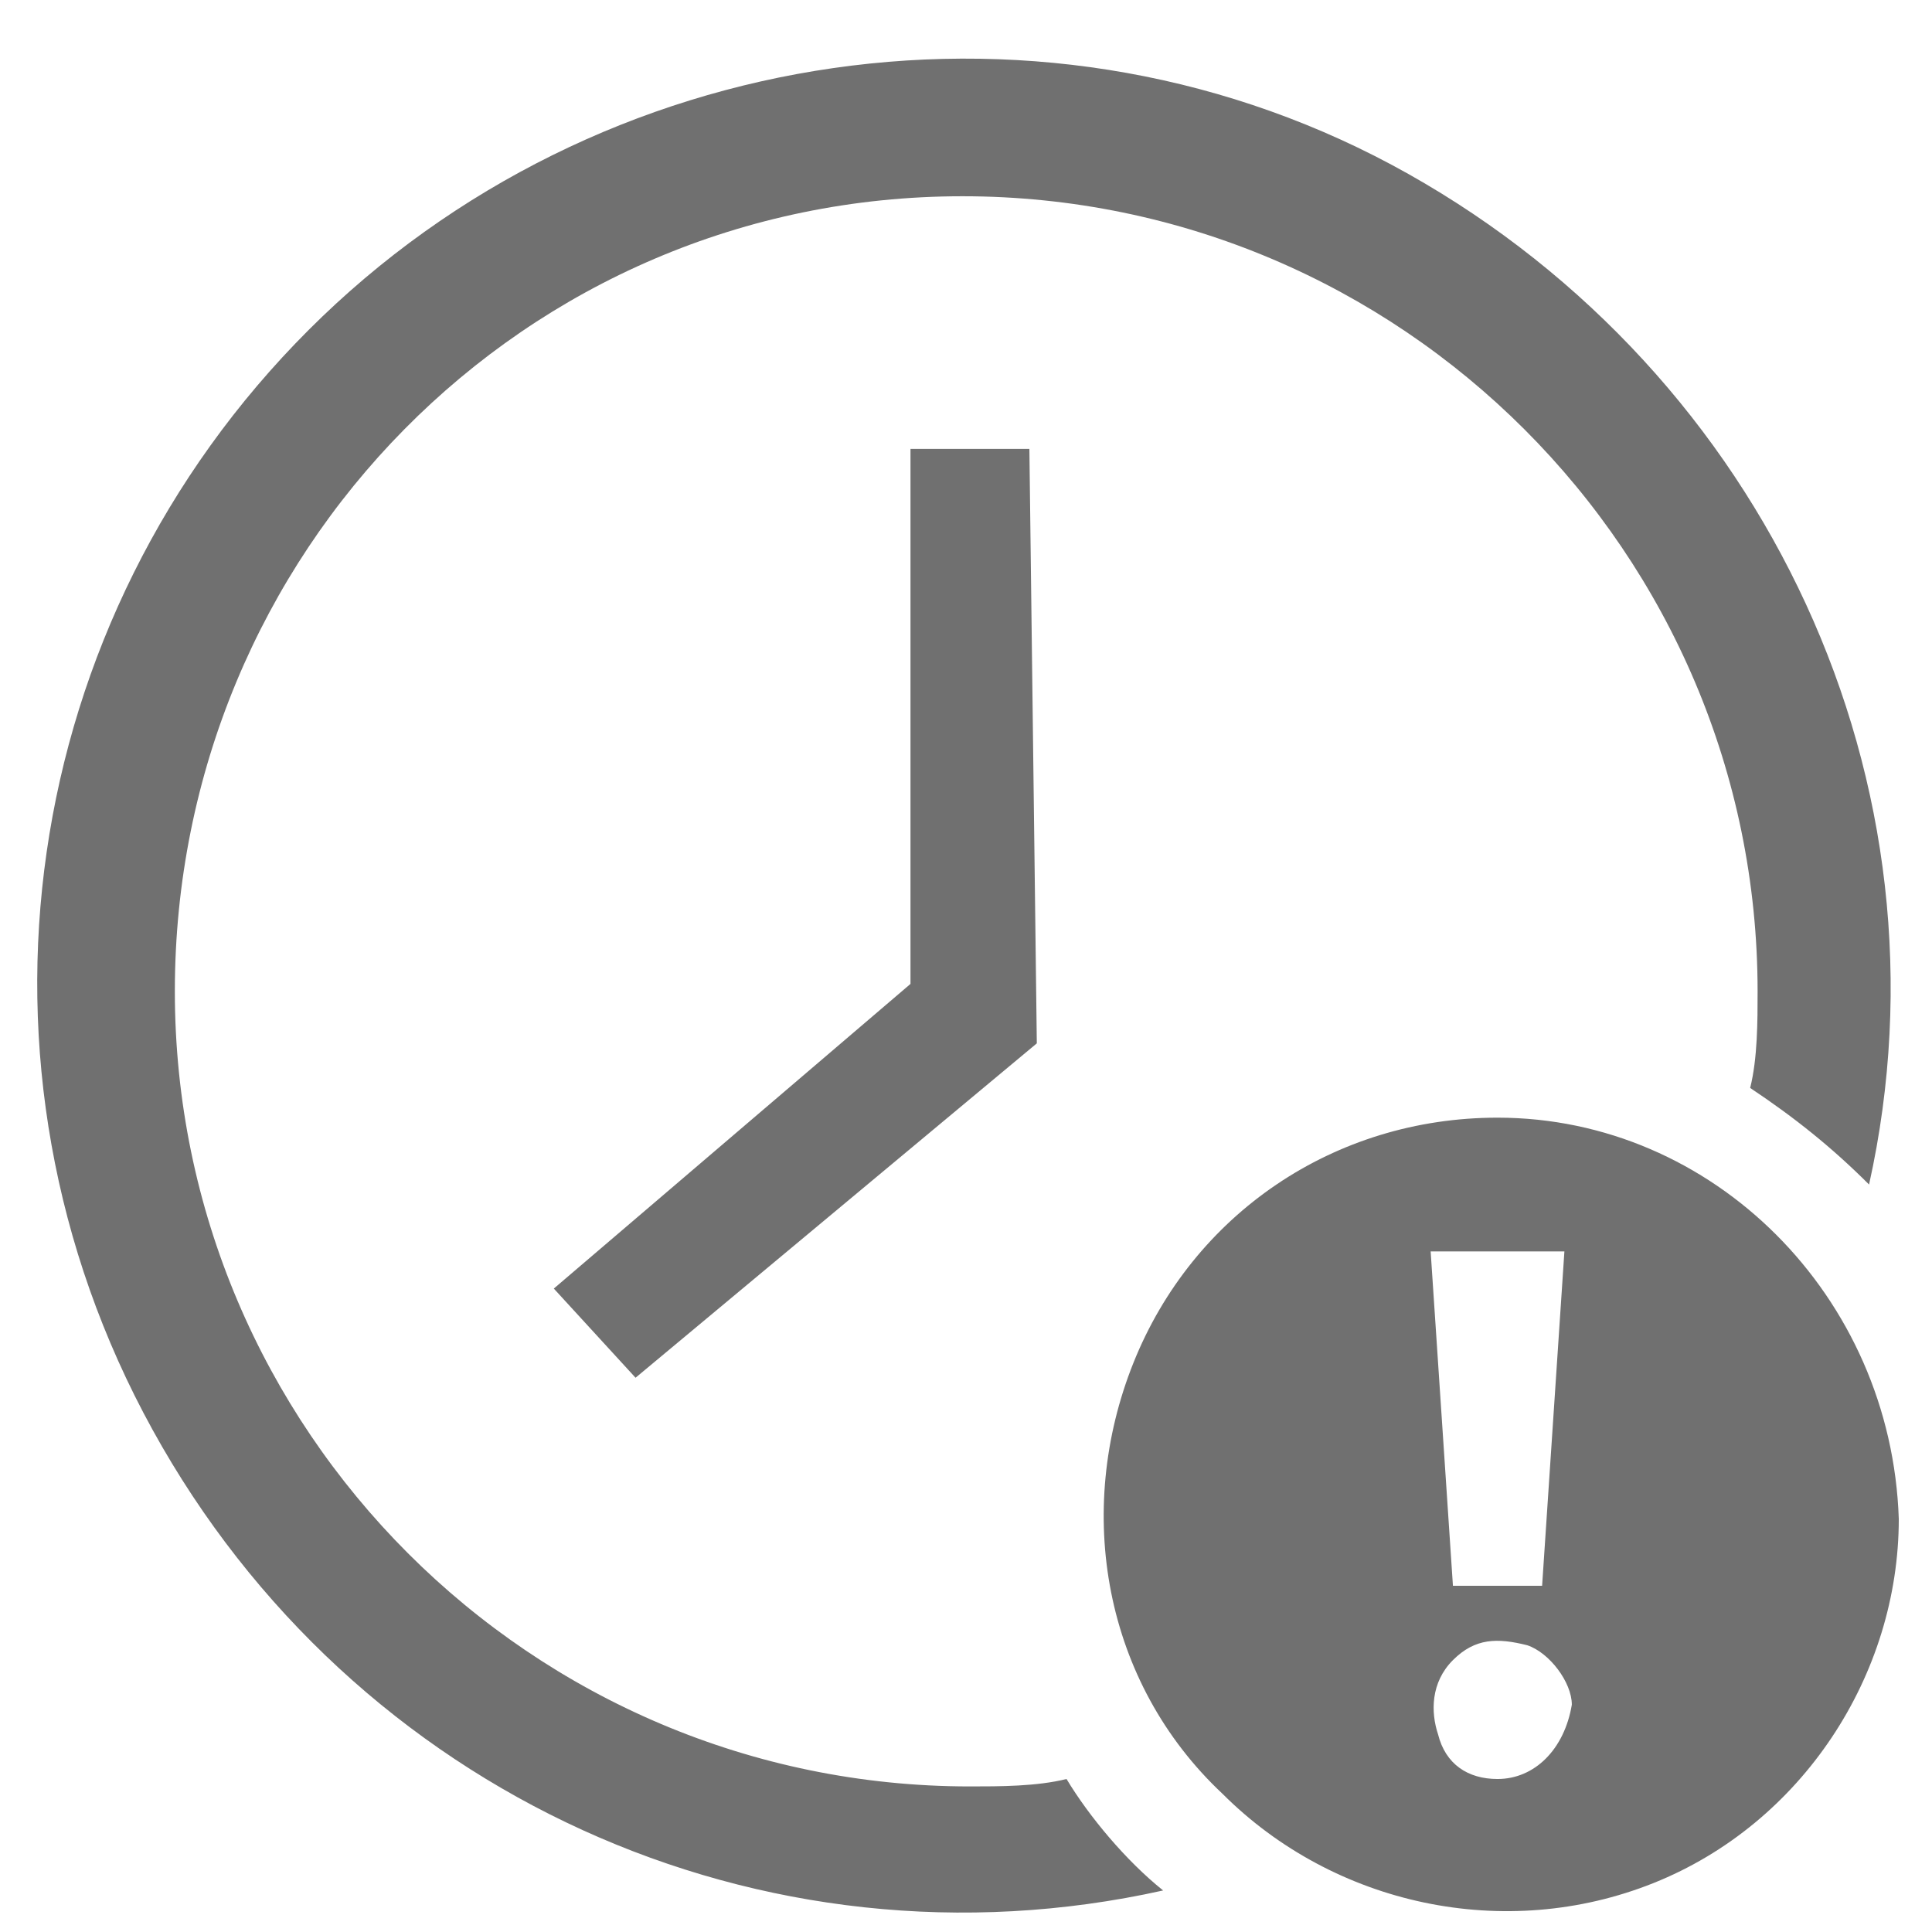 <?xml version="1.0" standalone="no"?><!DOCTYPE svg PUBLIC "-//W3C//DTD SVG 1.1//EN" "http://www.w3.org/Graphics/SVG/1.1/DTD/svg11.dtd"><svg class="icon" width="200px" height="200.00px" viewBox="0 0 1024 1024" version="1.1" xmlns="http://www.w3.org/2000/svg"><path fill="#707070" d="M545.595 237.922h-63.015v283.569l-189.046 161.477 43.323 47.262 212.677-177.231-3.938-315.077z m248.123 354.462c-86.646 0-161.477 51.2-192.985 129.969s-15.754 169.354 47.262 228.431c59.077 59.077 149.662 78.769 228.431 47.262s129.969-110.277 129.969-192.985c-3.938-118.154-98.462-212.677-212.677-212.677z m0 350.523c-15.754 0-27.569-7.877-31.508-23.631-3.938-11.815-3.938-27.569 7.877-39.385 11.815-11.815 23.631-11.815 39.385-7.877 11.815 3.938 23.631 19.692 23.631 31.508-3.938 23.631-19.692 39.385-39.385 39.385z m23.631-102.4h-47.262l-11.815-177.231h70.892l-11.815 177.231zM565.287 942.907c-15.754 3.938-35.446 3.938-51.2 3.938-232.369 0-421.415-189.046-421.415-421.415s185.108-421.415 417.477-421.415 421.415 189.046 421.415 421.415c0 15.754 0 35.446-3.938 51.2 23.631 15.754 43.323 31.508 63.015 51.2 47.262-212.677-55.138-429.292-244.185-535.631s-429.292-70.892-582.892 82.708-189.046 389.908-82.708 582.892 322.954 291.446 535.631 244.185c-19.692-15.754-39.385-39.385-51.2-59.077z" /></svg>